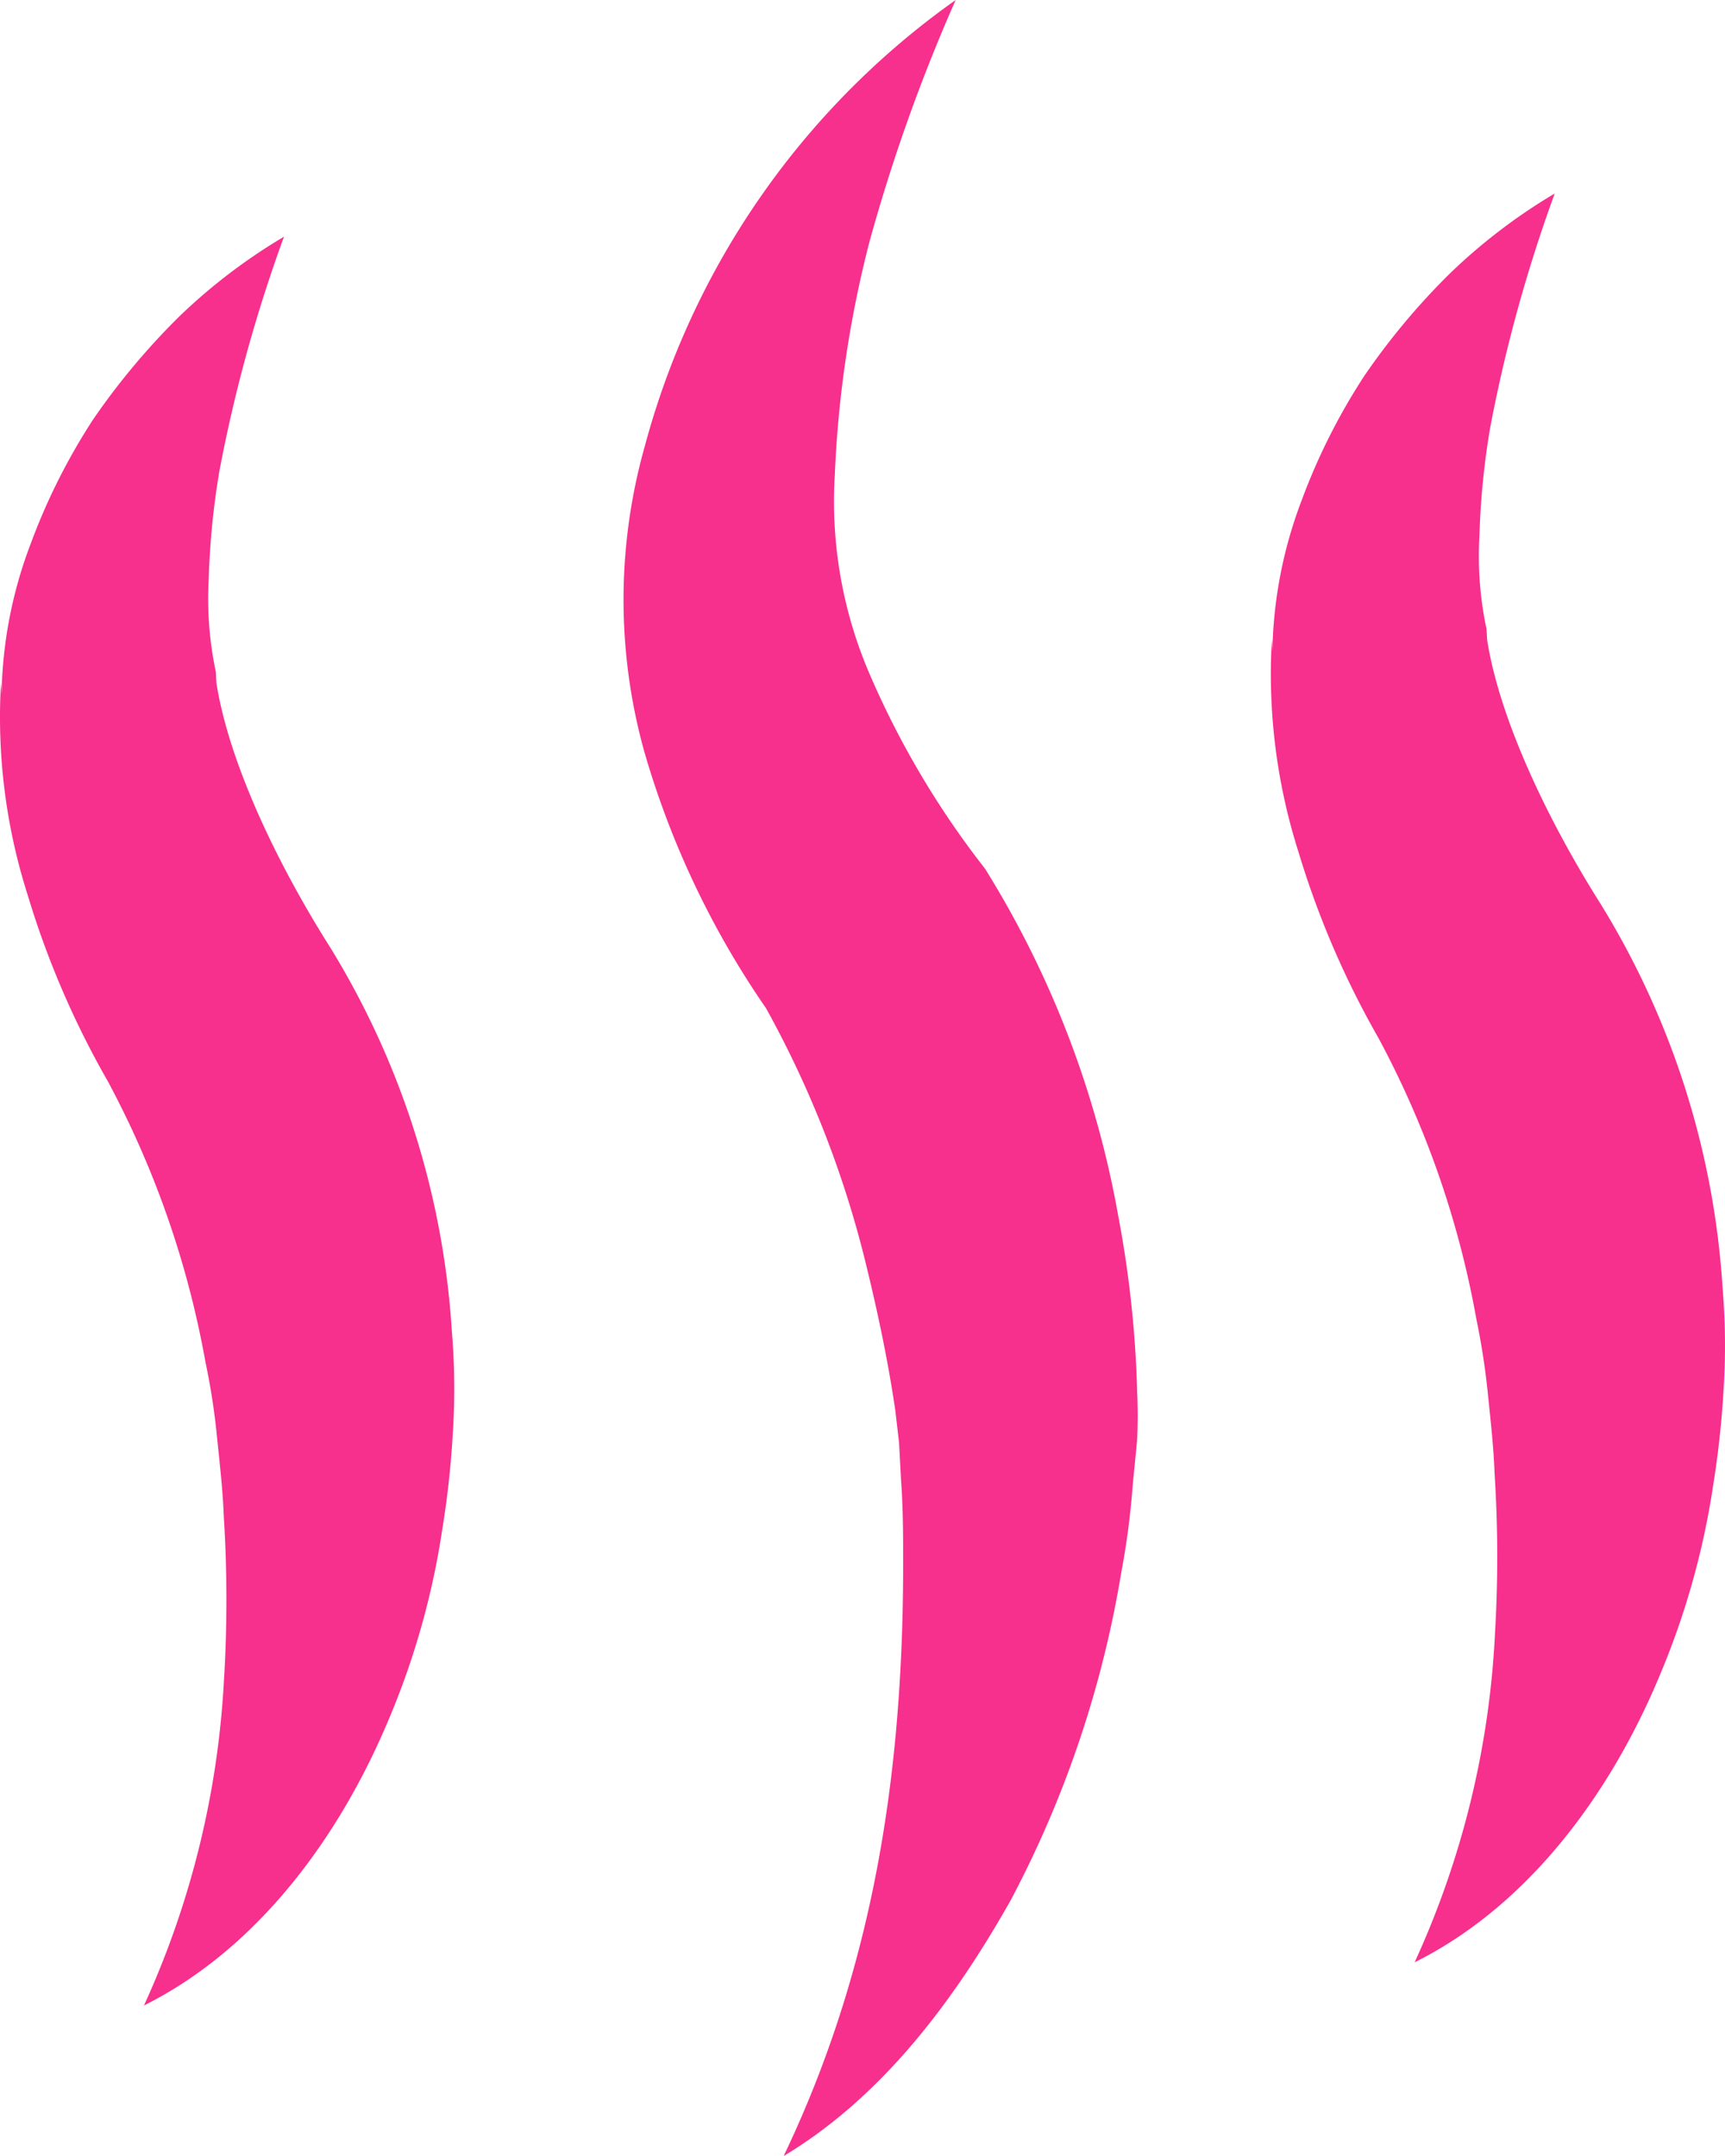 <svg xmlns="http://www.w3.org/2000/svg" viewBox="0 0 80 100"><path d="M41.885,72.06c0-1.163-.016-2.307-.1-3.451l-.09-1.703-.172-1.472c-.317-2.185-.785-4.427-1.313-6.596a47.875,47.875,0,0,0-4.685-12.076A40.857,40.857,0,0,1,29.88,34.861a26.243,26.243,0,0,1,.02-14.153A37.133,37.133,0,0,1,44.321,0a80.93,80.93,0,0,0-3.989,11.181A51.604,51.604,0,0,0,38.714,22.06a20.225,20.225,0,0,0,1.688,9.37,40.782,40.782,0,0,0,5.111,8.643l.176.228.176.287a45.466,45.466,0,0,1,5.994,15.801,50.68,50.68,0,0,1,.879,8.197,22.049,22.049,0,0,1-.008,2.272l-.199,2.031a35.791,35.791,0,0,1-.527,4.025,49.68,49.68,0,0,1-5.146,15.251c-2.637,4.66-5.943,9.09-10.514,11.835C40.787,90.707,41.92,81.299,41.885,72.06ZM10.397,77.763a61.239,61.239,0,0,0-.019-7.432c-.043-1.217-.192-2.477-.317-3.711a31.483,31.483,0,0,0-.531-3.437,43.853,43.853,0,0,0-4.54-13.05,41.276,41.276,0,0,1-3.7-8.6A27.166,27.166,0,0,1,.046,31.68l.027.519A20.478,20.478,0,0,1,1.43,25.203,28.848,28.848,0,0,1,4.317,19.458a32.681,32.681,0,0,1,4.001-4.783,26.347,26.347,0,0,1,4.853-3.697A68.899,68.899,0,0,0,10.178,21.832a36.245,36.245,0,0,0-.5,5.075,16.331,16.331,0,0,0,.332,4.259l.027.515c.59,3.746,2.864,8.456,5.286,12.277a38.609,38.609,0,0,1,5.634,17.81,31.84,31.84,0,0,1,.043,4.708,42.611,42.611,0,0,1-.488,4.455,36.434,36.434,0,0,1-2.438,8.71C15.781,85.166,11.973,90.373,6.677,93.018A41.551,41.551,0,0,0,10.395,77.763Zm58.936-2.006a60.382,60.382,0,0,0-.02-7.426c-.043-1.217-.188-2.477-.313-3.713a34.002,34.002,0,0,0-.531-3.439,43.858,43.858,0,0,0-4.544-13.041,41.461,41.461,0,0,1-3.7-8.604,27.24,27.24,0,0,1-1.242-9.85l.027.515a20.594,20.594,0,0,1,1.36-7,28.868,28.868,0,0,1,2.887-5.742A32.16,32.16,0,0,1,67.25,12.676,26.363,26.363,0,0,1,72.103,8.975,69.329,69.329,0,0,0,69.11,19.832a36.176,36.176,0,0,0-.5,5.071,16.2,16.2,0,0,0,.328,4.264l.031.517c.59,3.74,2.864,8.454,5.283,12.275A38.575,38.575,0,0,1,79.89,59.767a31.826,31.826,0,0,1,.043,4.708,43.682,43.682,0,0,1-.488,4.454,36.511,36.511,0,0,1-2.442,8.709c-2.29,5.53-6.101,10.736-11.397,13.378A41.368,41.368,0,0,0,69.333,75.757Z" fill="#f72f8d"/></svg>